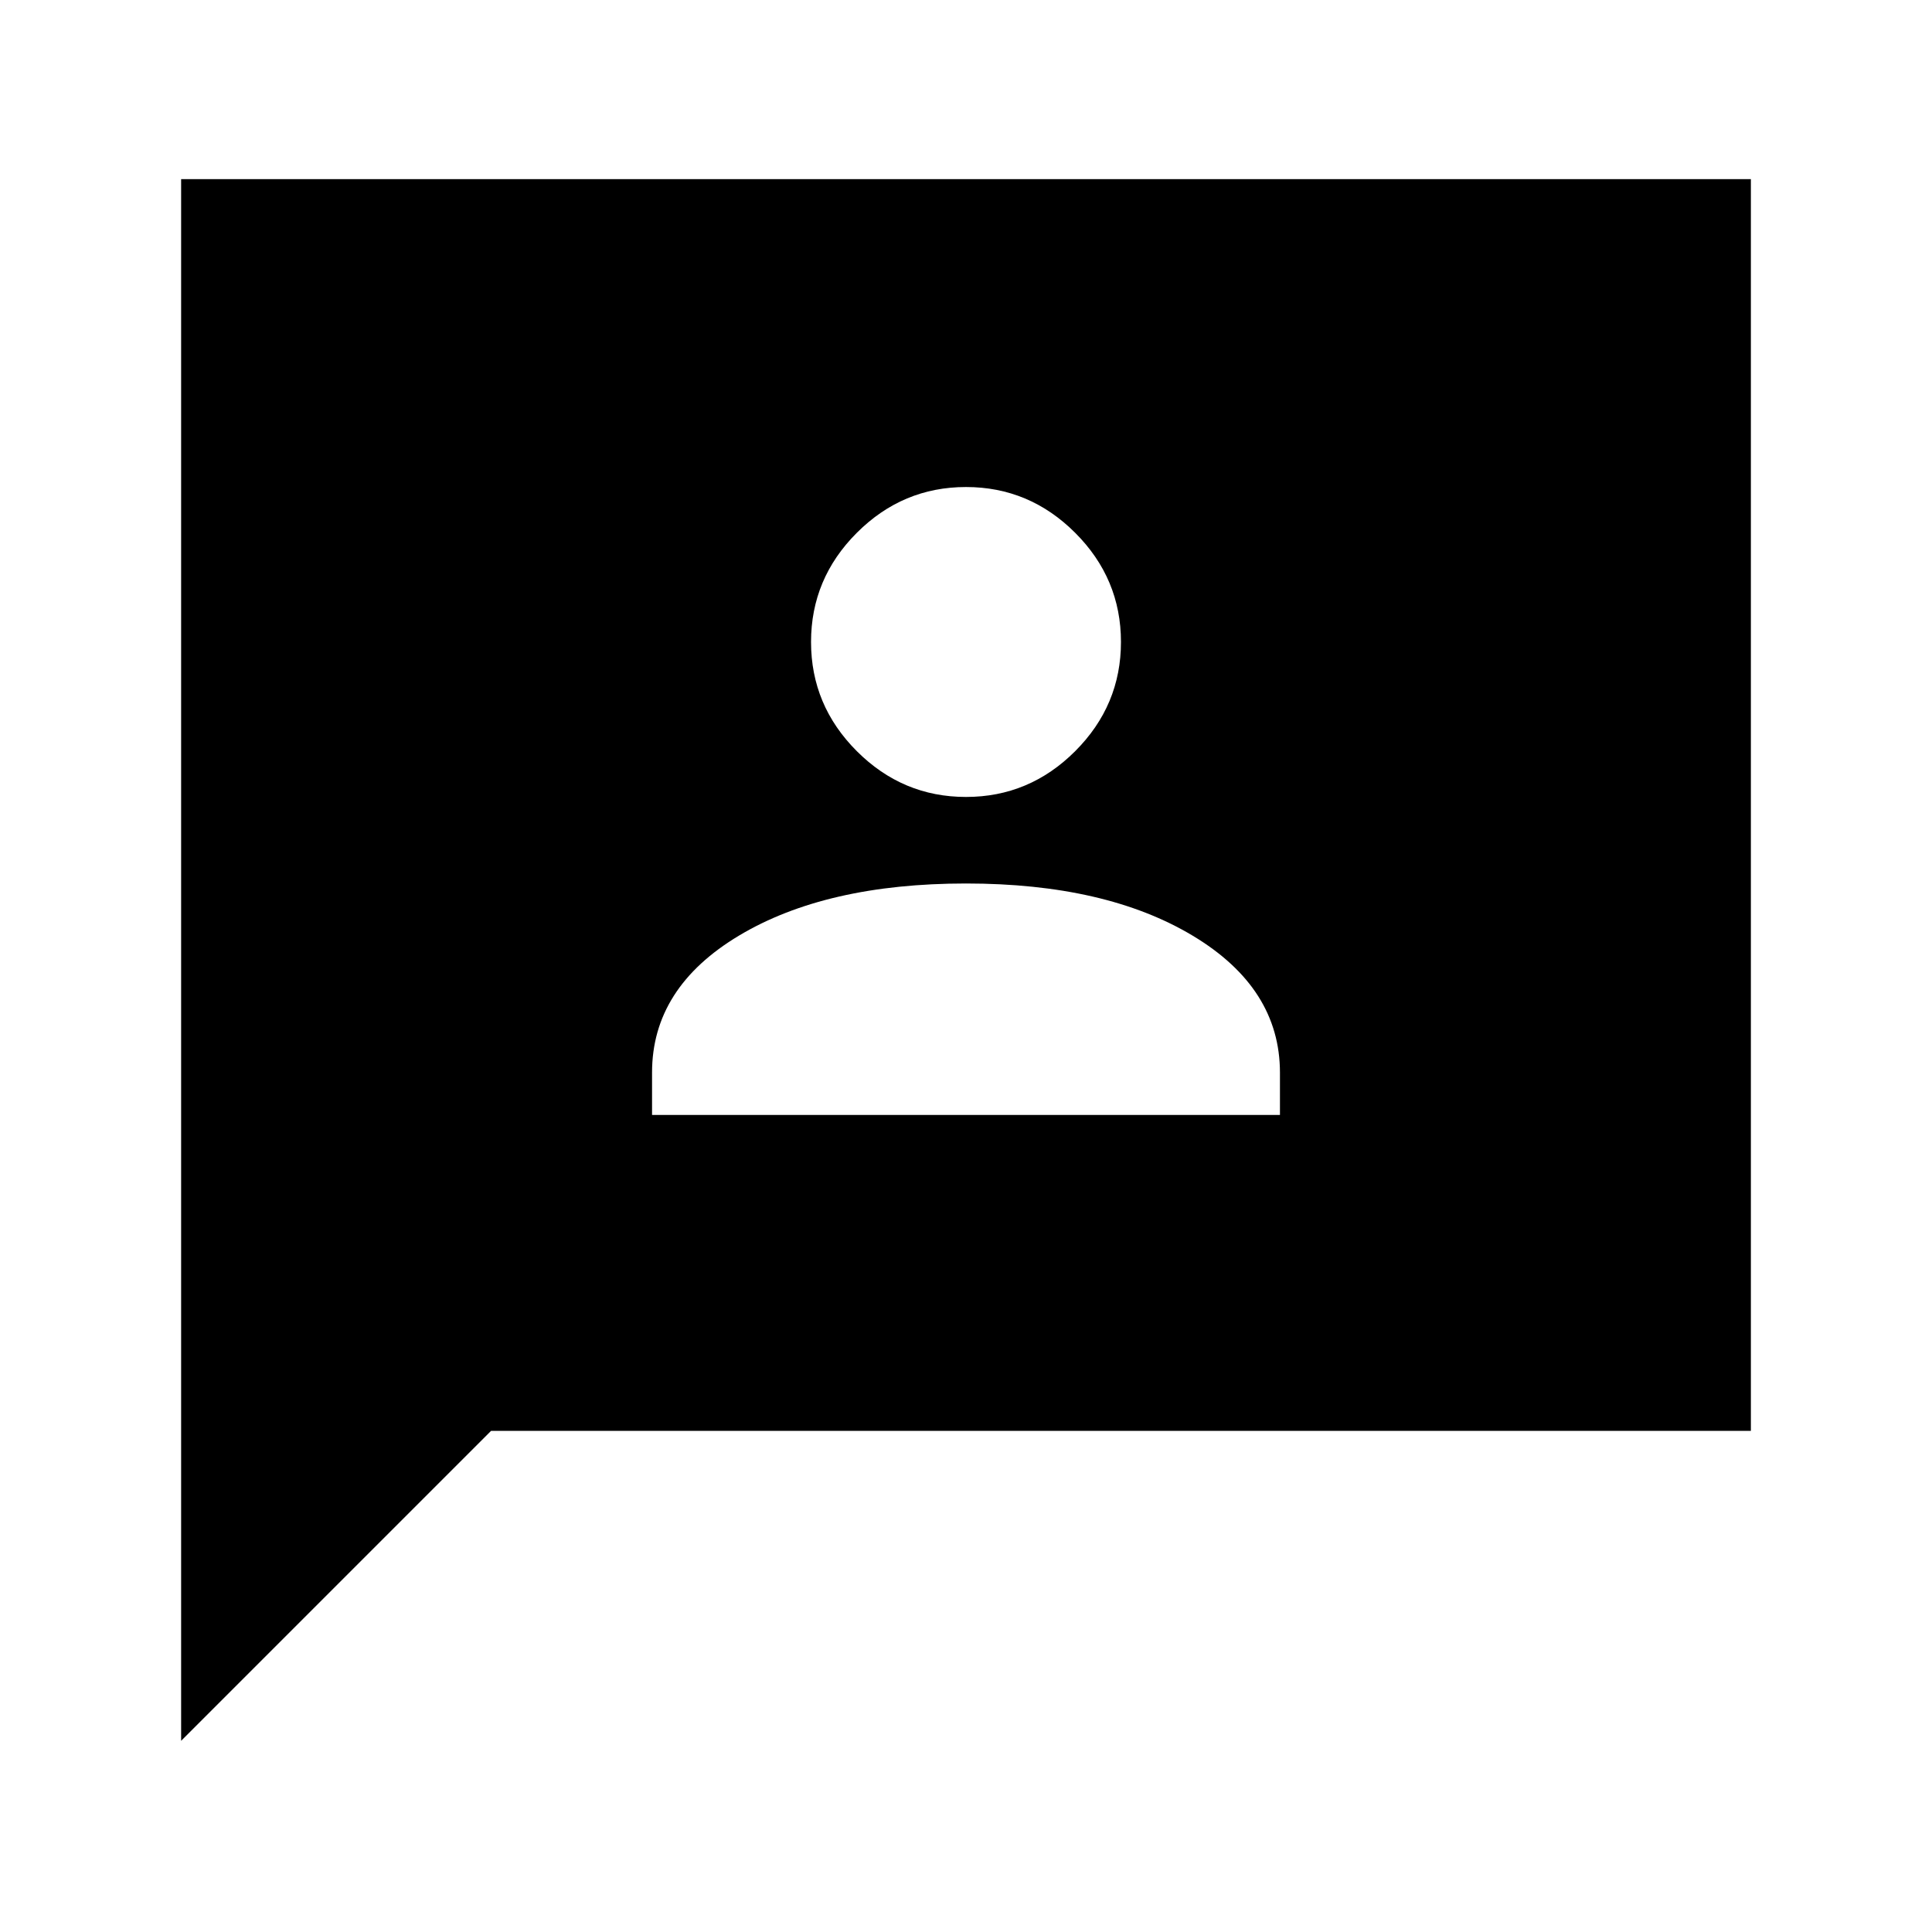 <svg xmlns="http://www.w3.org/2000/svg" height="24" viewBox="0 -960 960 960" width="24"><path d="M324-406h312v-21q0-42-43.25-68T480-521q-69.5 0-112.75 25.87Q324-469.25 324-427.08V-406Zm156-158q31.5 0 54.25-22.75T557-641q0-31.5-22.75-54.25T480-718q-31.5 0-54.25 22.75T403-641q0 31.5 22.75 54.25T480-564ZM90-95v-776h780v622H244L90-95Z"/></svg>